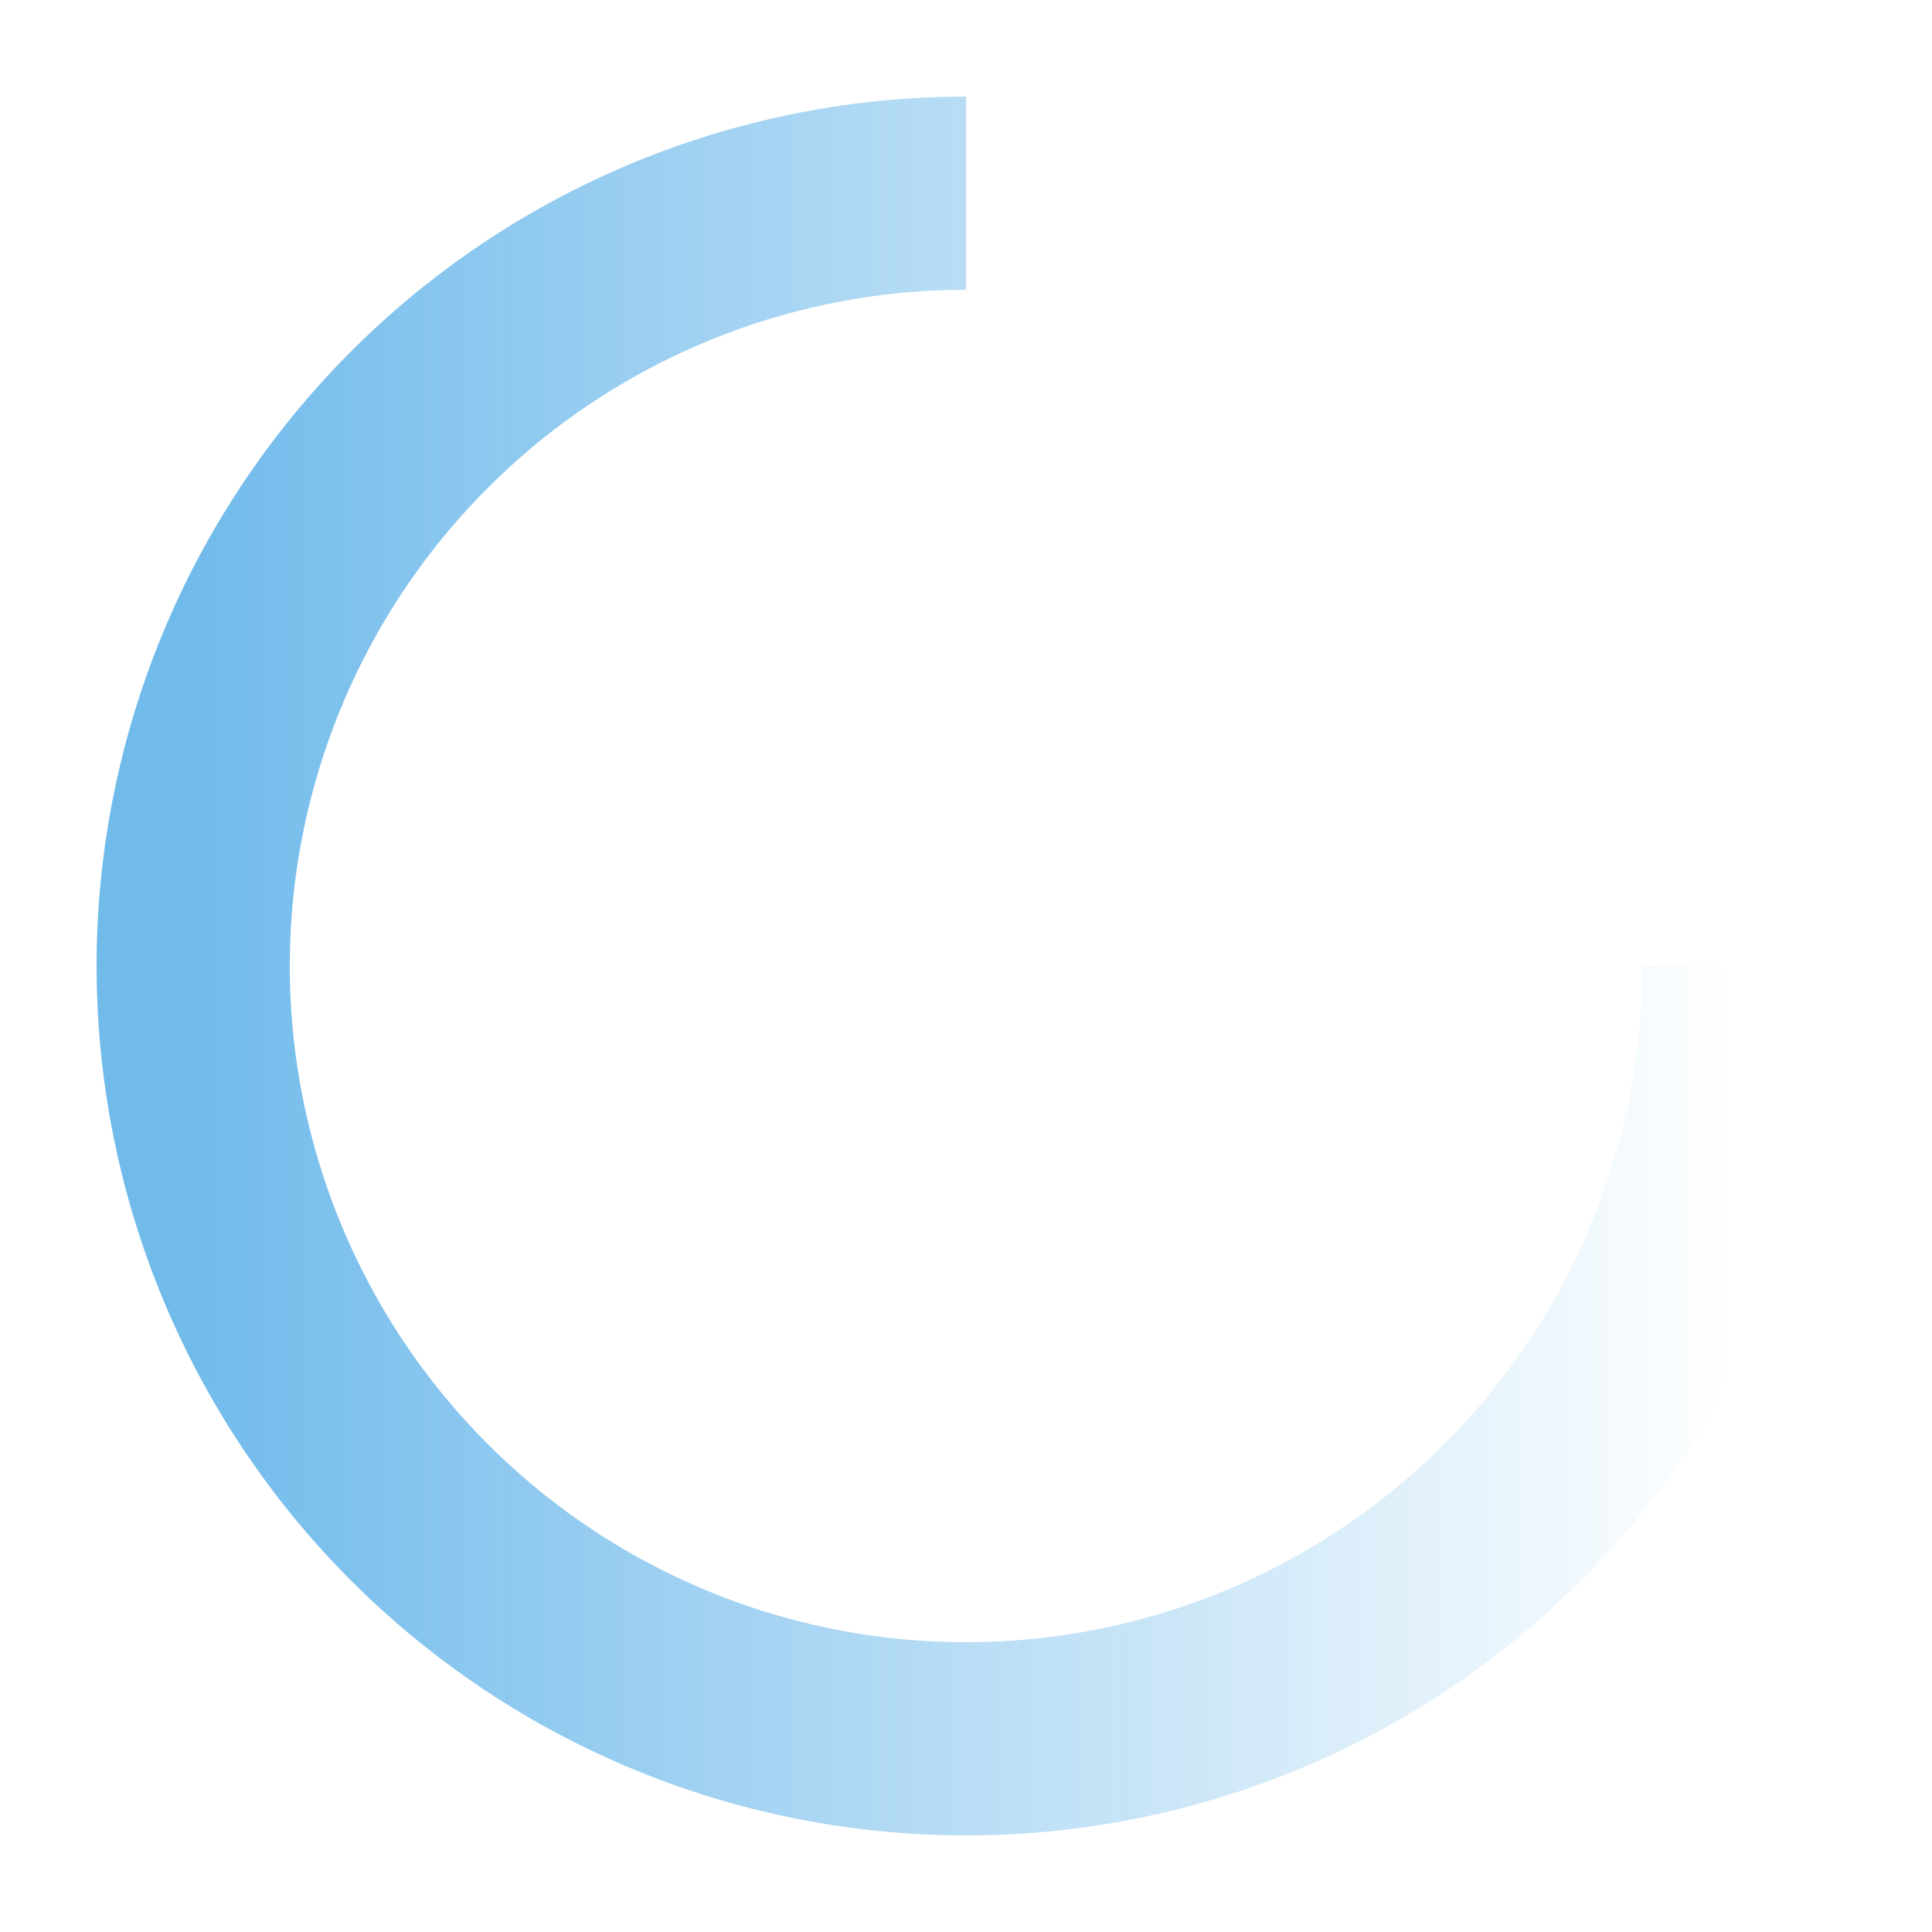 <svg version="1.1" baseProfile="full" xmlns="http://www.w3.org/2000/svg" width="200" height="200">
  <defs>
    <linearGradient id="grad1">
      <stop offset="0%" stop-color="rgb(53, 158, 227)" stop-opacity="0.7"/>
      <stop offset="100%" stop-color="rgb(53, 158, 227)" stop-opacity="0"/>
    </linearGradient>
  </defs>
  <path d="M100 20  A80 80 0 1 0 180 100"
    stroke="url(#grad1)" stroke-width="20" fill="transparent">
    <animateTransform attributeName="transform" attributeType="XML" type="rotate"
      from="0 100 100" to="360 100 100" dur="2s" repeatCount="indefinite"/>
  </path>
</svg>